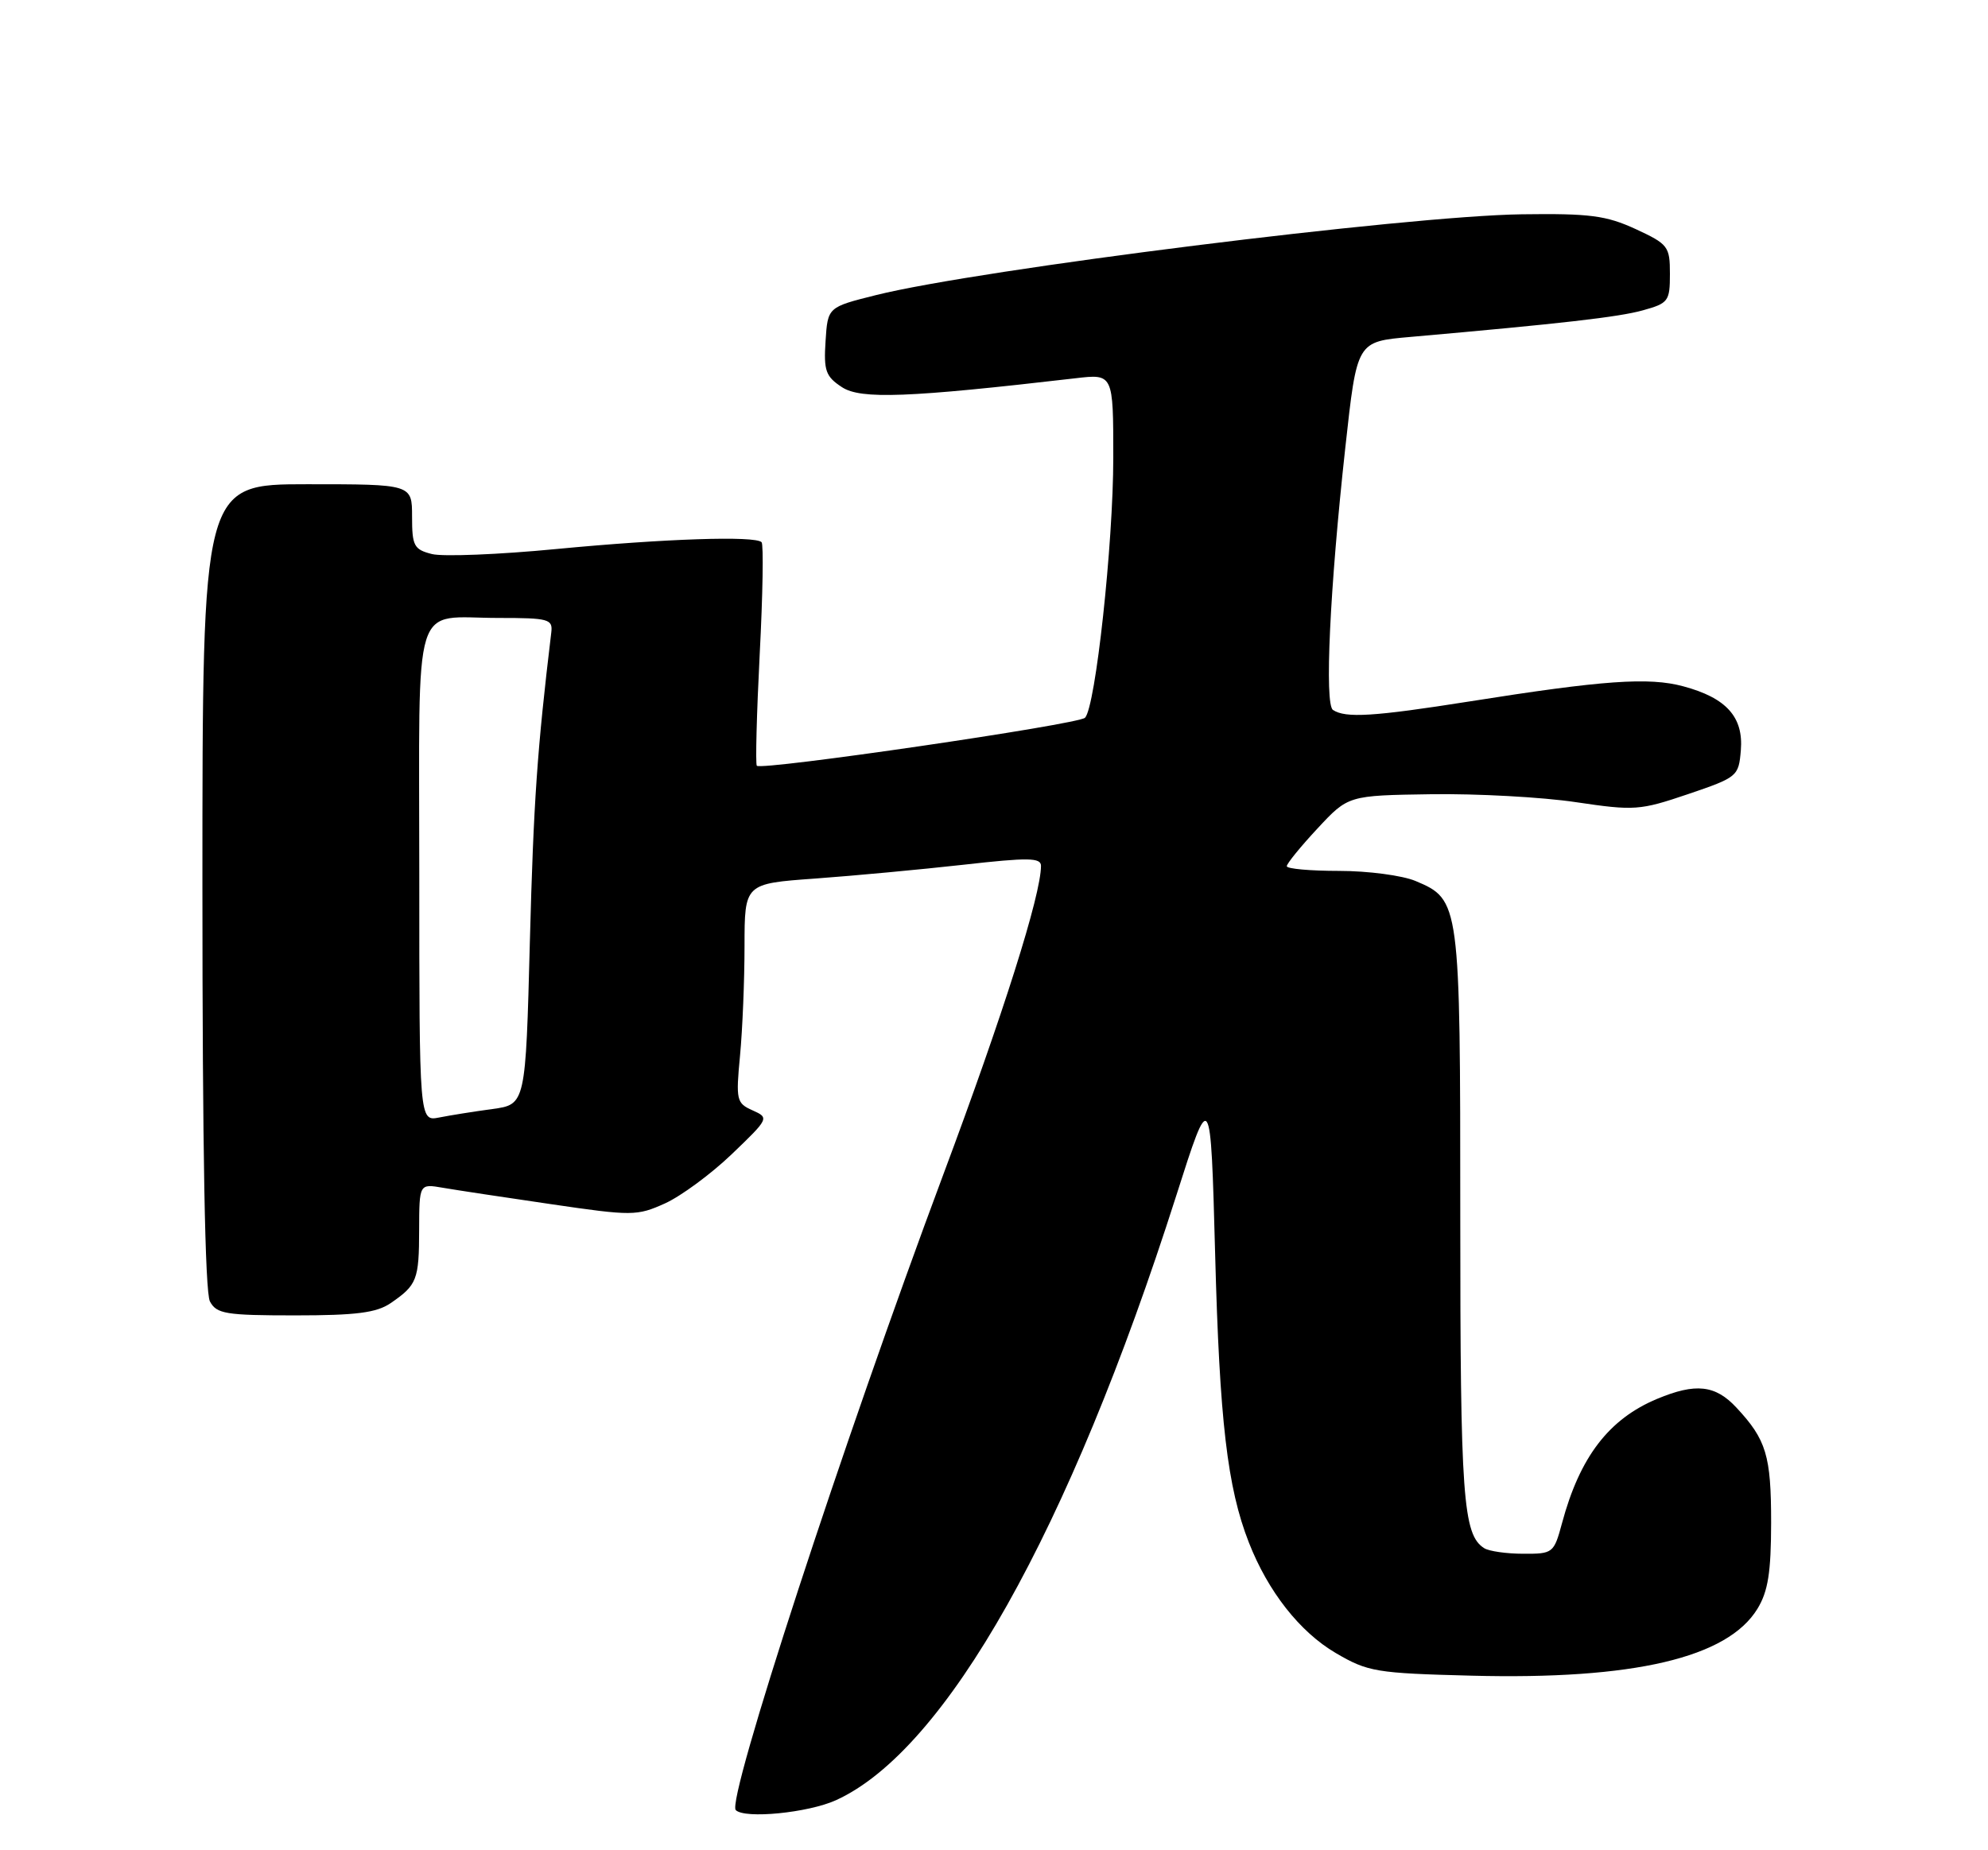 <?xml version="1.0" encoding="UTF-8" standalone="no"?>
<!DOCTYPE svg PUBLIC "-//W3C//DTD SVG 1.1//EN" "http://www.w3.org/Graphics/SVG/1.1/DTD/svg11.dtd" >
<svg xmlns="http://www.w3.org/2000/svg" xmlns:xlink="http://www.w3.org/1999/xlink" version="1.1" viewBox="0 0 275 256">
 <g >
 <path fill="currentColor"
d=" M 115.64 249.08 C 130.83 242.18 147.89 211.87 162.69 165.50 C 167.47 150.50 167.47 150.50 168.09 173.50 C 168.70 196.59 169.78 205.82 172.75 213.41 C 175.40 220.20 179.80 225.80 184.78 228.72 C 189.22 231.32 190.34 231.51 203.56 231.85 C 225.97 232.43 238.97 229.38 243.11 222.59 C 244.58 220.18 244.99 217.55 245.00 210.68 C 245.00 201.39 244.34 199.20 240.19 194.75 C 237.28 191.62 234.55 191.33 229.23 193.55 C 222.55 196.34 218.53 201.59 216.07 210.76 C 214.95 214.90 214.82 215.00 210.71 214.98 C 208.40 214.98 205.97 214.63 205.31 214.21 C 202.37 212.35 202.00 207.18 202.00 168.39 C 202.00 124.76 201.96 124.49 195.80 121.89 C 193.98 121.13 189.24 120.50 185.25 120.50 C 181.26 120.50 178.00 120.21 178.00 119.85 C 178.00 119.49 179.91 117.14 182.25 114.63 C 186.50 110.06 186.50 110.06 198.00 109.89 C 204.32 109.80 213.32 110.29 218.00 110.99 C 226.09 112.19 226.83 112.14 233.50 109.88 C 240.35 107.55 240.51 107.42 240.81 103.81 C 241.19 99.21 238.81 96.56 232.85 94.96 C 228.07 93.67 221.77 94.12 203.23 97.06 C 190.04 99.14 186.13 99.39 184.39 98.23 C 183.20 97.44 183.95 81.46 186.09 62.00 C 187.73 47.13 187.64 47.28 195.19 46.61 C 215.96 44.78 223.92 43.87 227.25 42.94 C 230.79 41.96 231.00 41.68 231.00 37.90 C 231.00 34.09 230.76 33.78 226.25 31.69 C 222.18 29.82 219.92 29.52 210.50 29.65 C 194.55 29.87 135.44 37.27 121.18 40.83 C 114.50 42.50 114.50 42.50 114.20 47.19 C 113.93 51.30 114.22 52.10 116.47 53.57 C 119.07 55.28 125.66 55.02 148.75 52.34 C 154.00 51.72 154.00 51.72 154.00 63.31 C 154.00 75.24 151.54 97.86 150.09 99.31 C 149.16 100.24 105.28 106.65 104.69 105.95 C 104.49 105.70 104.67 98.76 105.09 90.52 C 105.52 82.28 105.63 75.30 105.35 75.02 C 104.45 74.11 91.98 74.53 77.00 75.96 C 69.03 76.73 61.26 77.04 59.75 76.66 C 57.26 76.03 57.00 75.53 57.00 71.48 C 57.00 67.00 57.00 67.00 42.50 67.00 C 28.00 67.00 28.00 67.00 28.00 122.57 C 28.00 158.96 28.36 178.80 29.04 180.07 C 29.96 181.79 31.22 182.00 40.81 182.00 C 49.26 182.00 52.08 181.64 54.03 180.31 C 57.69 177.80 57.97 177.09 57.98 170.14 C 58.00 163.78 58.00 163.78 61.25 164.34 C 63.04 164.65 69.78 165.67 76.22 166.61 C 87.46 168.26 88.11 168.25 91.98 166.51 C 94.19 165.51 98.36 162.44 101.23 159.69 C 106.39 154.74 106.42 154.67 104.10 153.63 C 101.88 152.64 101.78 152.23 102.37 146.04 C 102.71 142.44 102.99 135.62 102.99 130.88 C 103.00 122.26 103.00 122.26 112.75 121.56 C 118.11 121.17 127.34 120.31 133.25 119.65 C 142.26 118.63 144.00 118.66 144.00 119.80 C 144.00 123.81 138.80 140.27 130.49 162.50 C 116.56 199.80 100.46 249.13 101.78 250.45 C 103.03 251.69 111.78 250.83 115.64 249.08 Z  M 58.00 121.05 C 58.00 81.83 56.86 85.51 69.00 85.50 C 75.91 85.50 76.48 85.66 76.26 87.50 C 74.31 103.72 73.81 110.88 73.30 130.16 C 72.71 152.82 72.71 152.82 68.10 153.45 C 65.57 153.79 62.26 154.32 60.75 154.62 C 58.00 155.16 58.00 155.16 58.00 121.05 Z "/>
</g>
</svg>